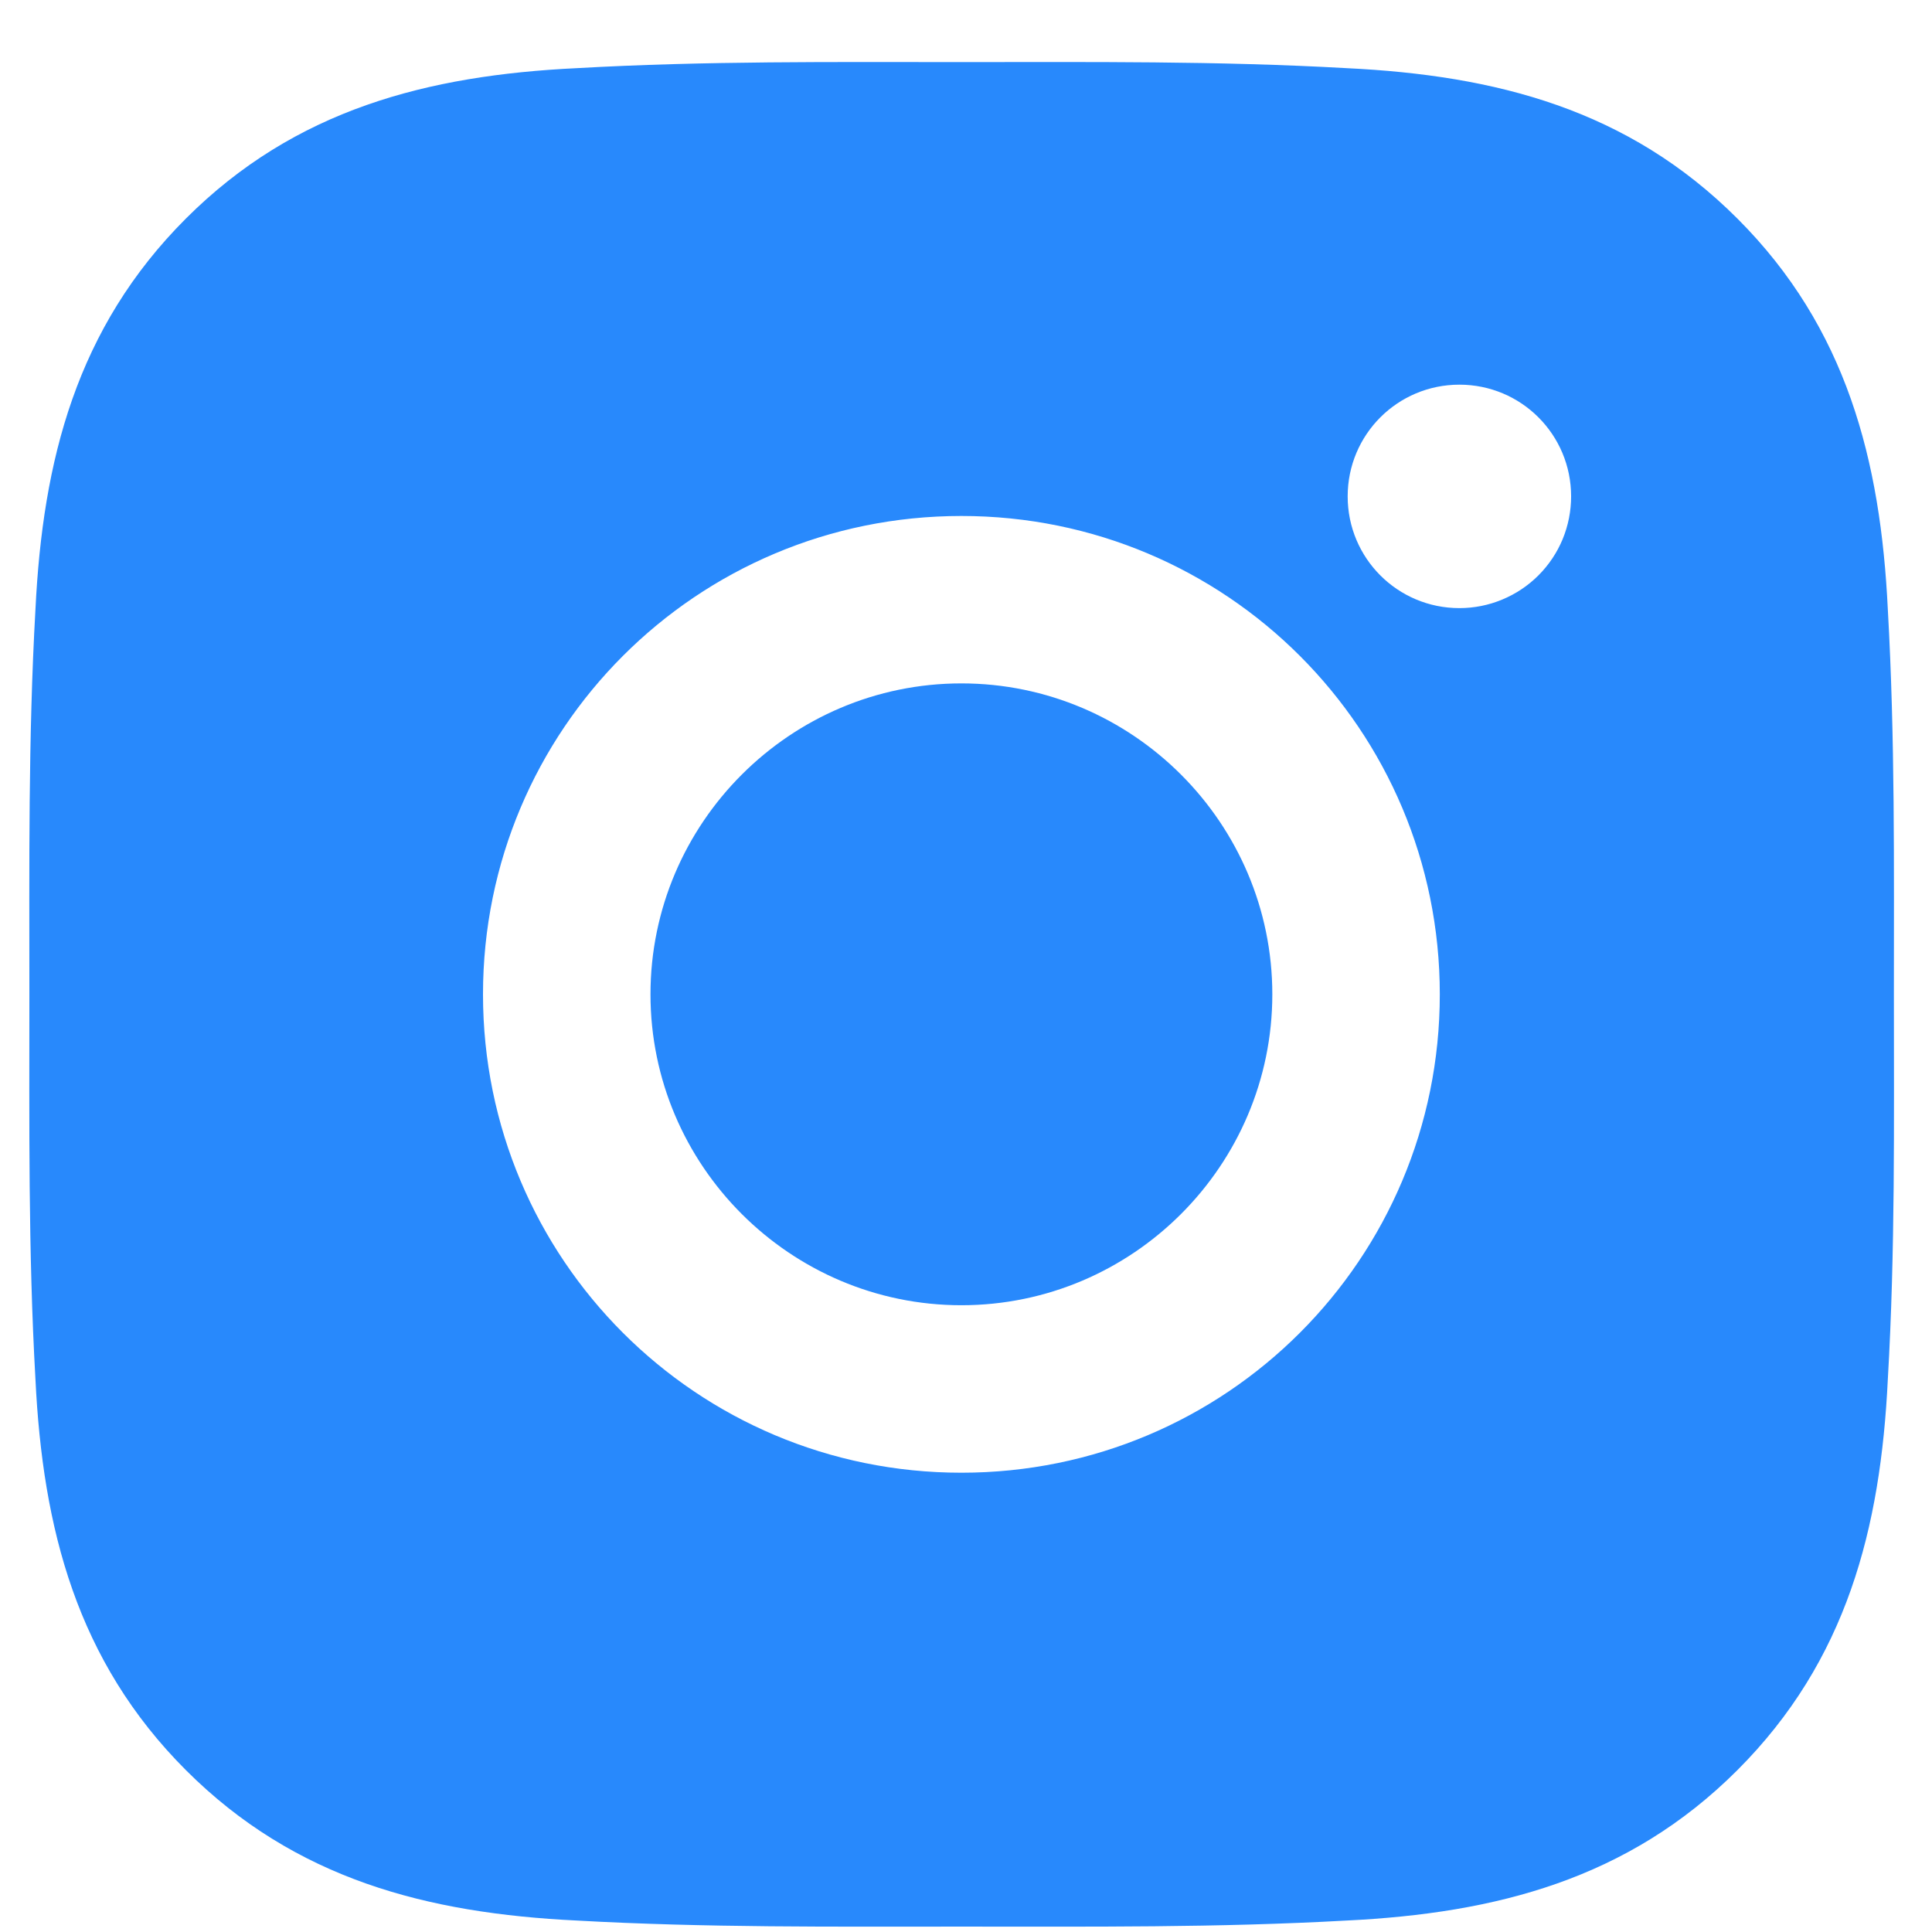<svg width="29" height="29" viewBox="0 0 29 29" fill="none" xmlns="http://www.w3.org/2000/svg">
<path d="M14.431 10.258C11.861 10.258 9.764 12.355 9.764 14.925C9.764 17.495 11.861 19.592 14.431 19.592C17.001 19.592 19.098 17.495 19.098 14.925C19.098 12.355 17.001 10.258 14.431 10.258ZM28.428 14.925C28.428 12.993 28.446 11.078 28.337 9.149C28.229 6.908 27.718 4.919 26.079 3.281C24.437 1.639 22.452 1.131 20.211 1.023C18.279 0.914 16.364 0.932 14.435 0.932C12.502 0.932 10.587 0.914 8.658 1.023C6.417 1.131 4.429 1.642 2.79 3.281C1.148 4.923 0.641 6.908 0.532 9.149C0.423 11.081 0.441 12.996 0.441 14.925C0.441 16.854 0.423 18.773 0.532 20.702C0.641 22.943 1.152 24.931 2.79 26.57C4.432 28.212 6.417 28.719 8.658 28.828C10.59 28.936 12.505 28.919 14.435 28.919C16.367 28.919 18.282 28.936 20.211 28.828C22.452 28.719 24.441 28.208 26.079 26.57C27.721 24.928 28.229 22.943 28.337 20.702C28.449 18.773 28.428 16.858 28.428 14.925V14.925ZM14.431 22.106C10.457 22.106 7.25 18.899 7.25 14.925C7.25 10.952 10.457 7.745 14.431 7.745C18.405 7.745 21.612 10.952 21.612 14.925C21.612 18.899 18.405 22.106 14.431 22.106ZM21.906 9.128C20.978 9.128 20.229 8.378 20.229 7.451C20.229 6.523 20.978 5.774 21.906 5.774C22.834 5.774 23.583 6.523 23.583 7.451C23.583 7.671 23.54 7.889 23.456 8.093C23.372 8.296 23.248 8.481 23.092 8.637C22.936 8.793 22.751 8.916 22.548 9C22.344 9.085 22.126 9.128 21.906 9.128V9.128Z" fill="#2889FC"/>
</svg>
